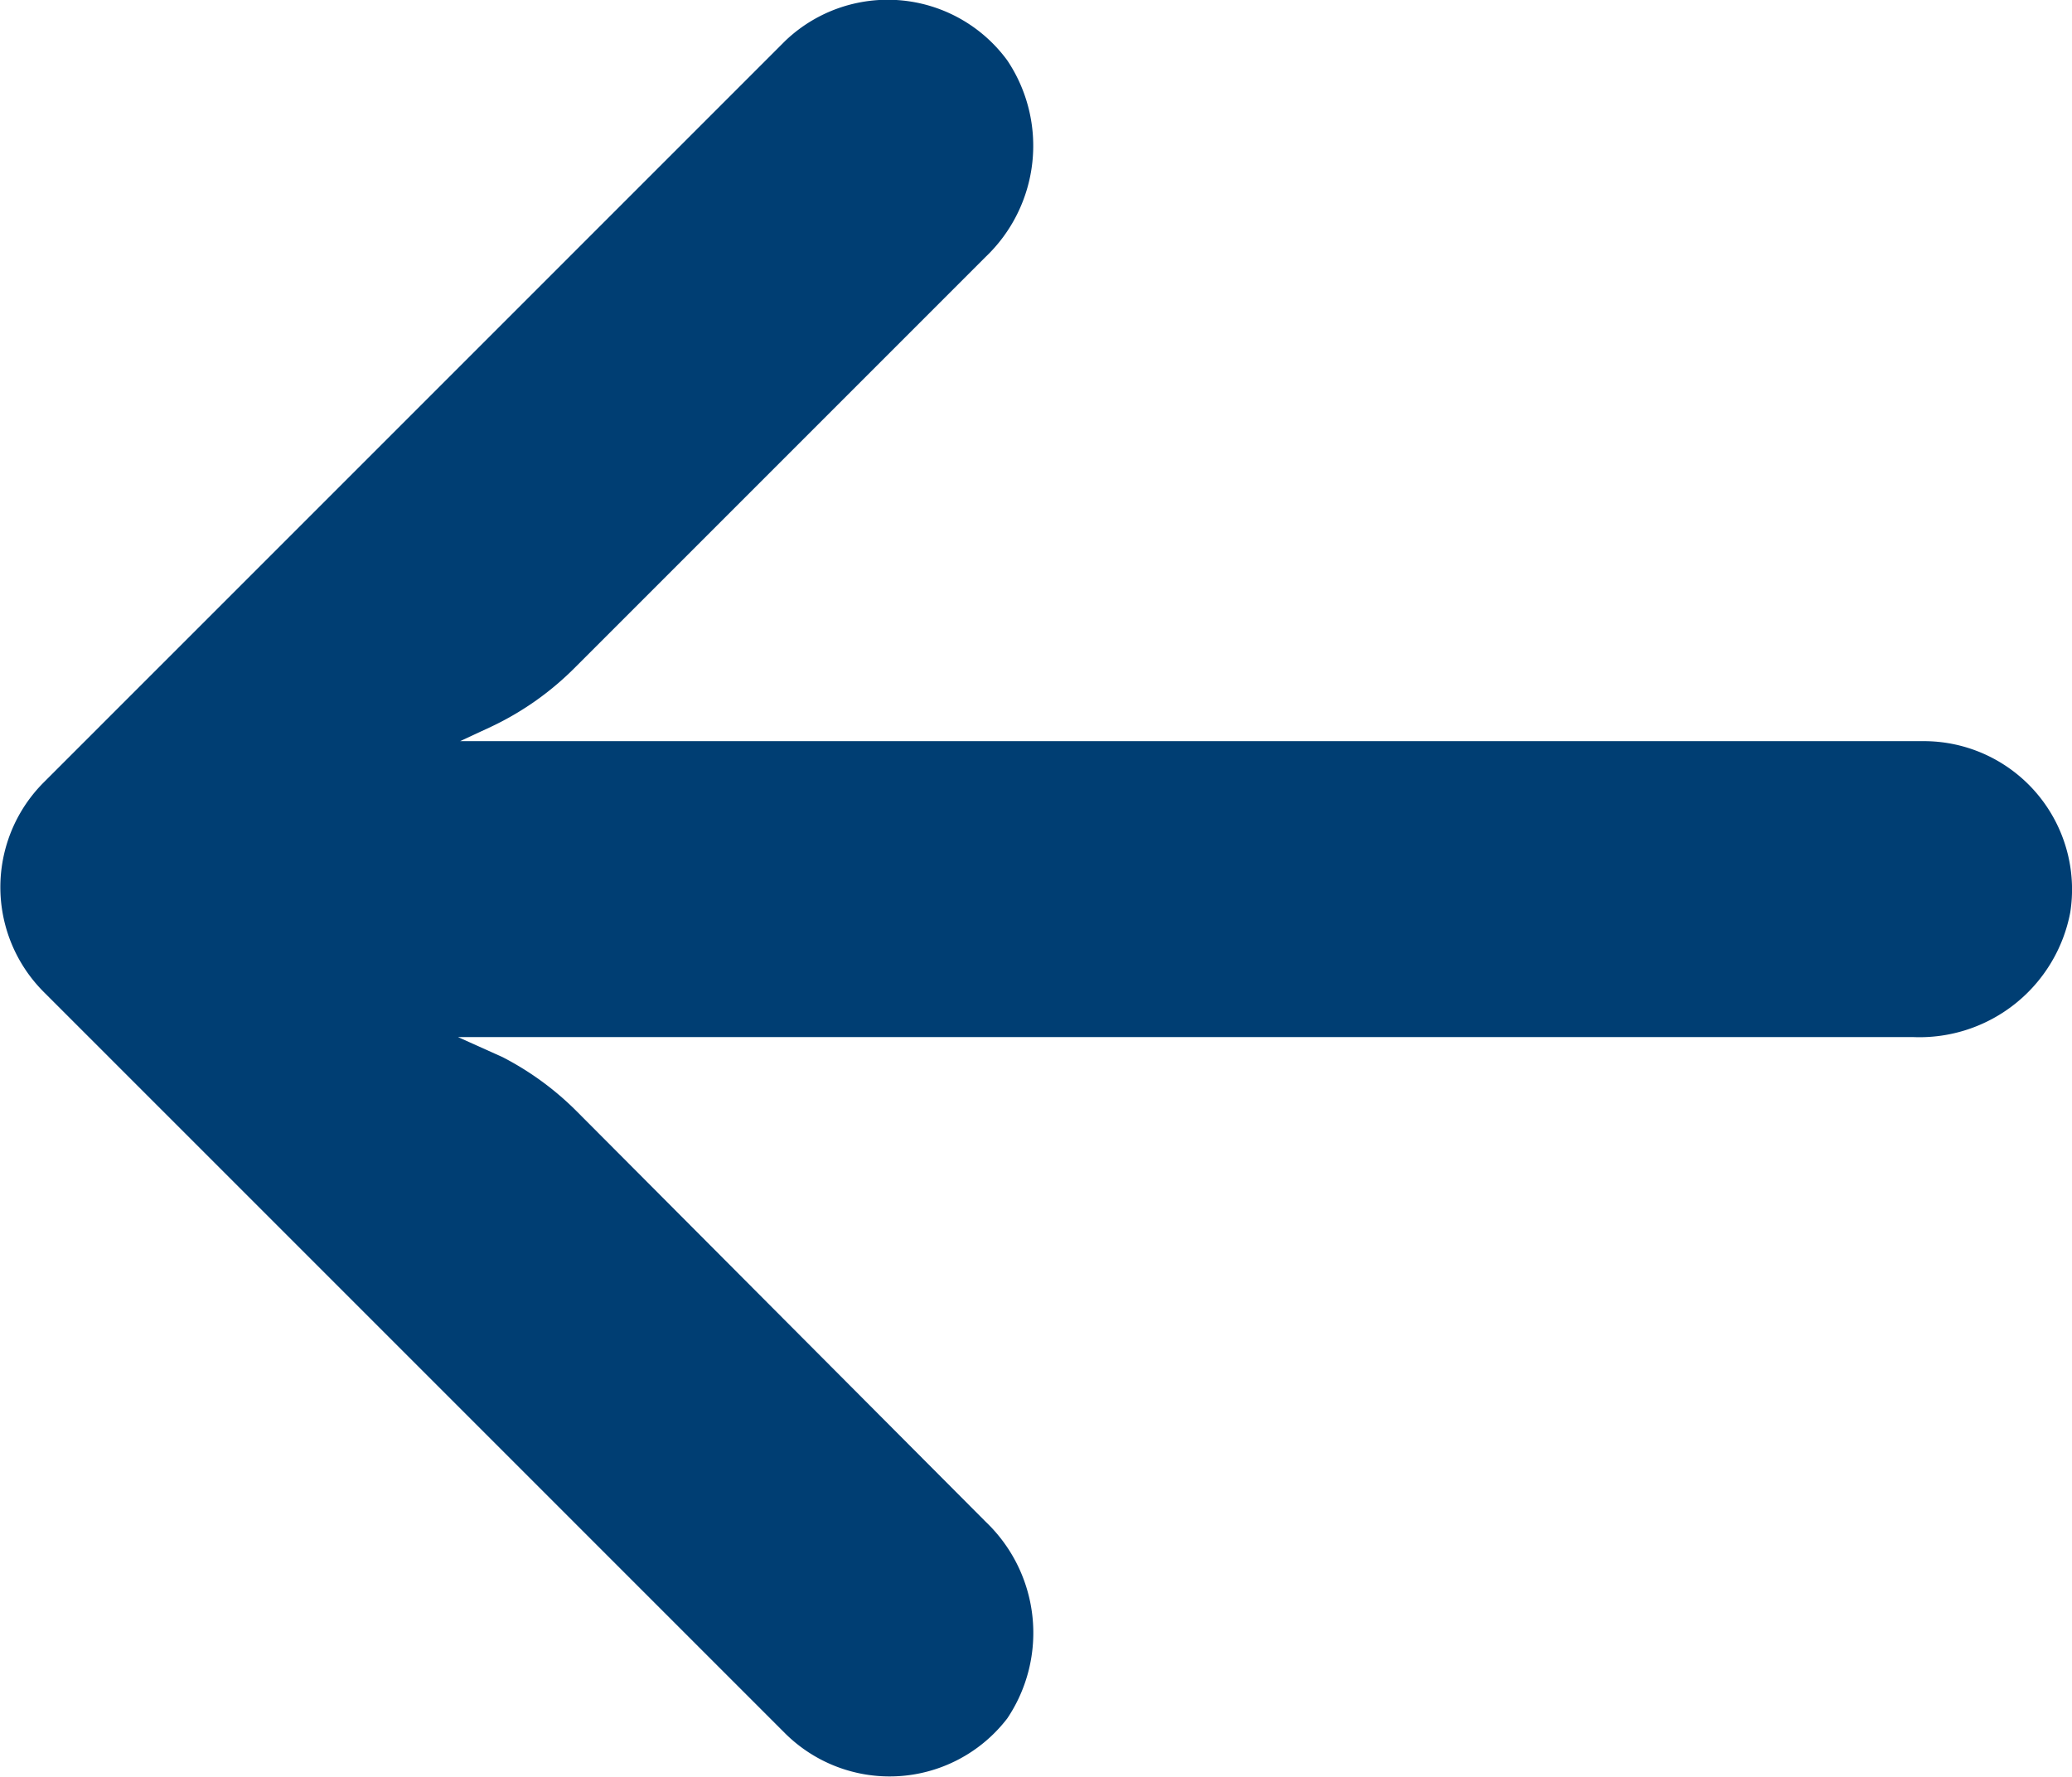 <svg xmlns="http://www.w3.org/2000/svg" width="39.699" height="34.047" viewBox="0 0 39.699 34.047">
    <g>
        <g>
            <path fill="#003e73" d="M37.313 46.078a2.838 2.838 0 0 0-.491-.036H8.815l.611-.284a5.681 5.681 0 0 0 1.6-1.136l7.854-7.854A2.94 2.94 0 0 0 19.3 33a2.84 2.84 0 0 0-4.261-.369l-14.2 14.2a2.84 2.84 0 0 0 0 4.017l14.2 14.2a2.841 2.841 0 0 0 4.261-.284A2.94 2.94 0 0 0 18.888 61l-7.84-7.868a5.681 5.681 0 0 0-1.42-1.037l-.852-.383h27.889a2.94 2.94 0 0 0 3-2.386 2.841 2.841 0 0 0-2.352-3.248z" transform="translate(0 -31.842) translate(0 31.842) translate(0 -31.842)"/>
        </g>
    </g>
</svg>
